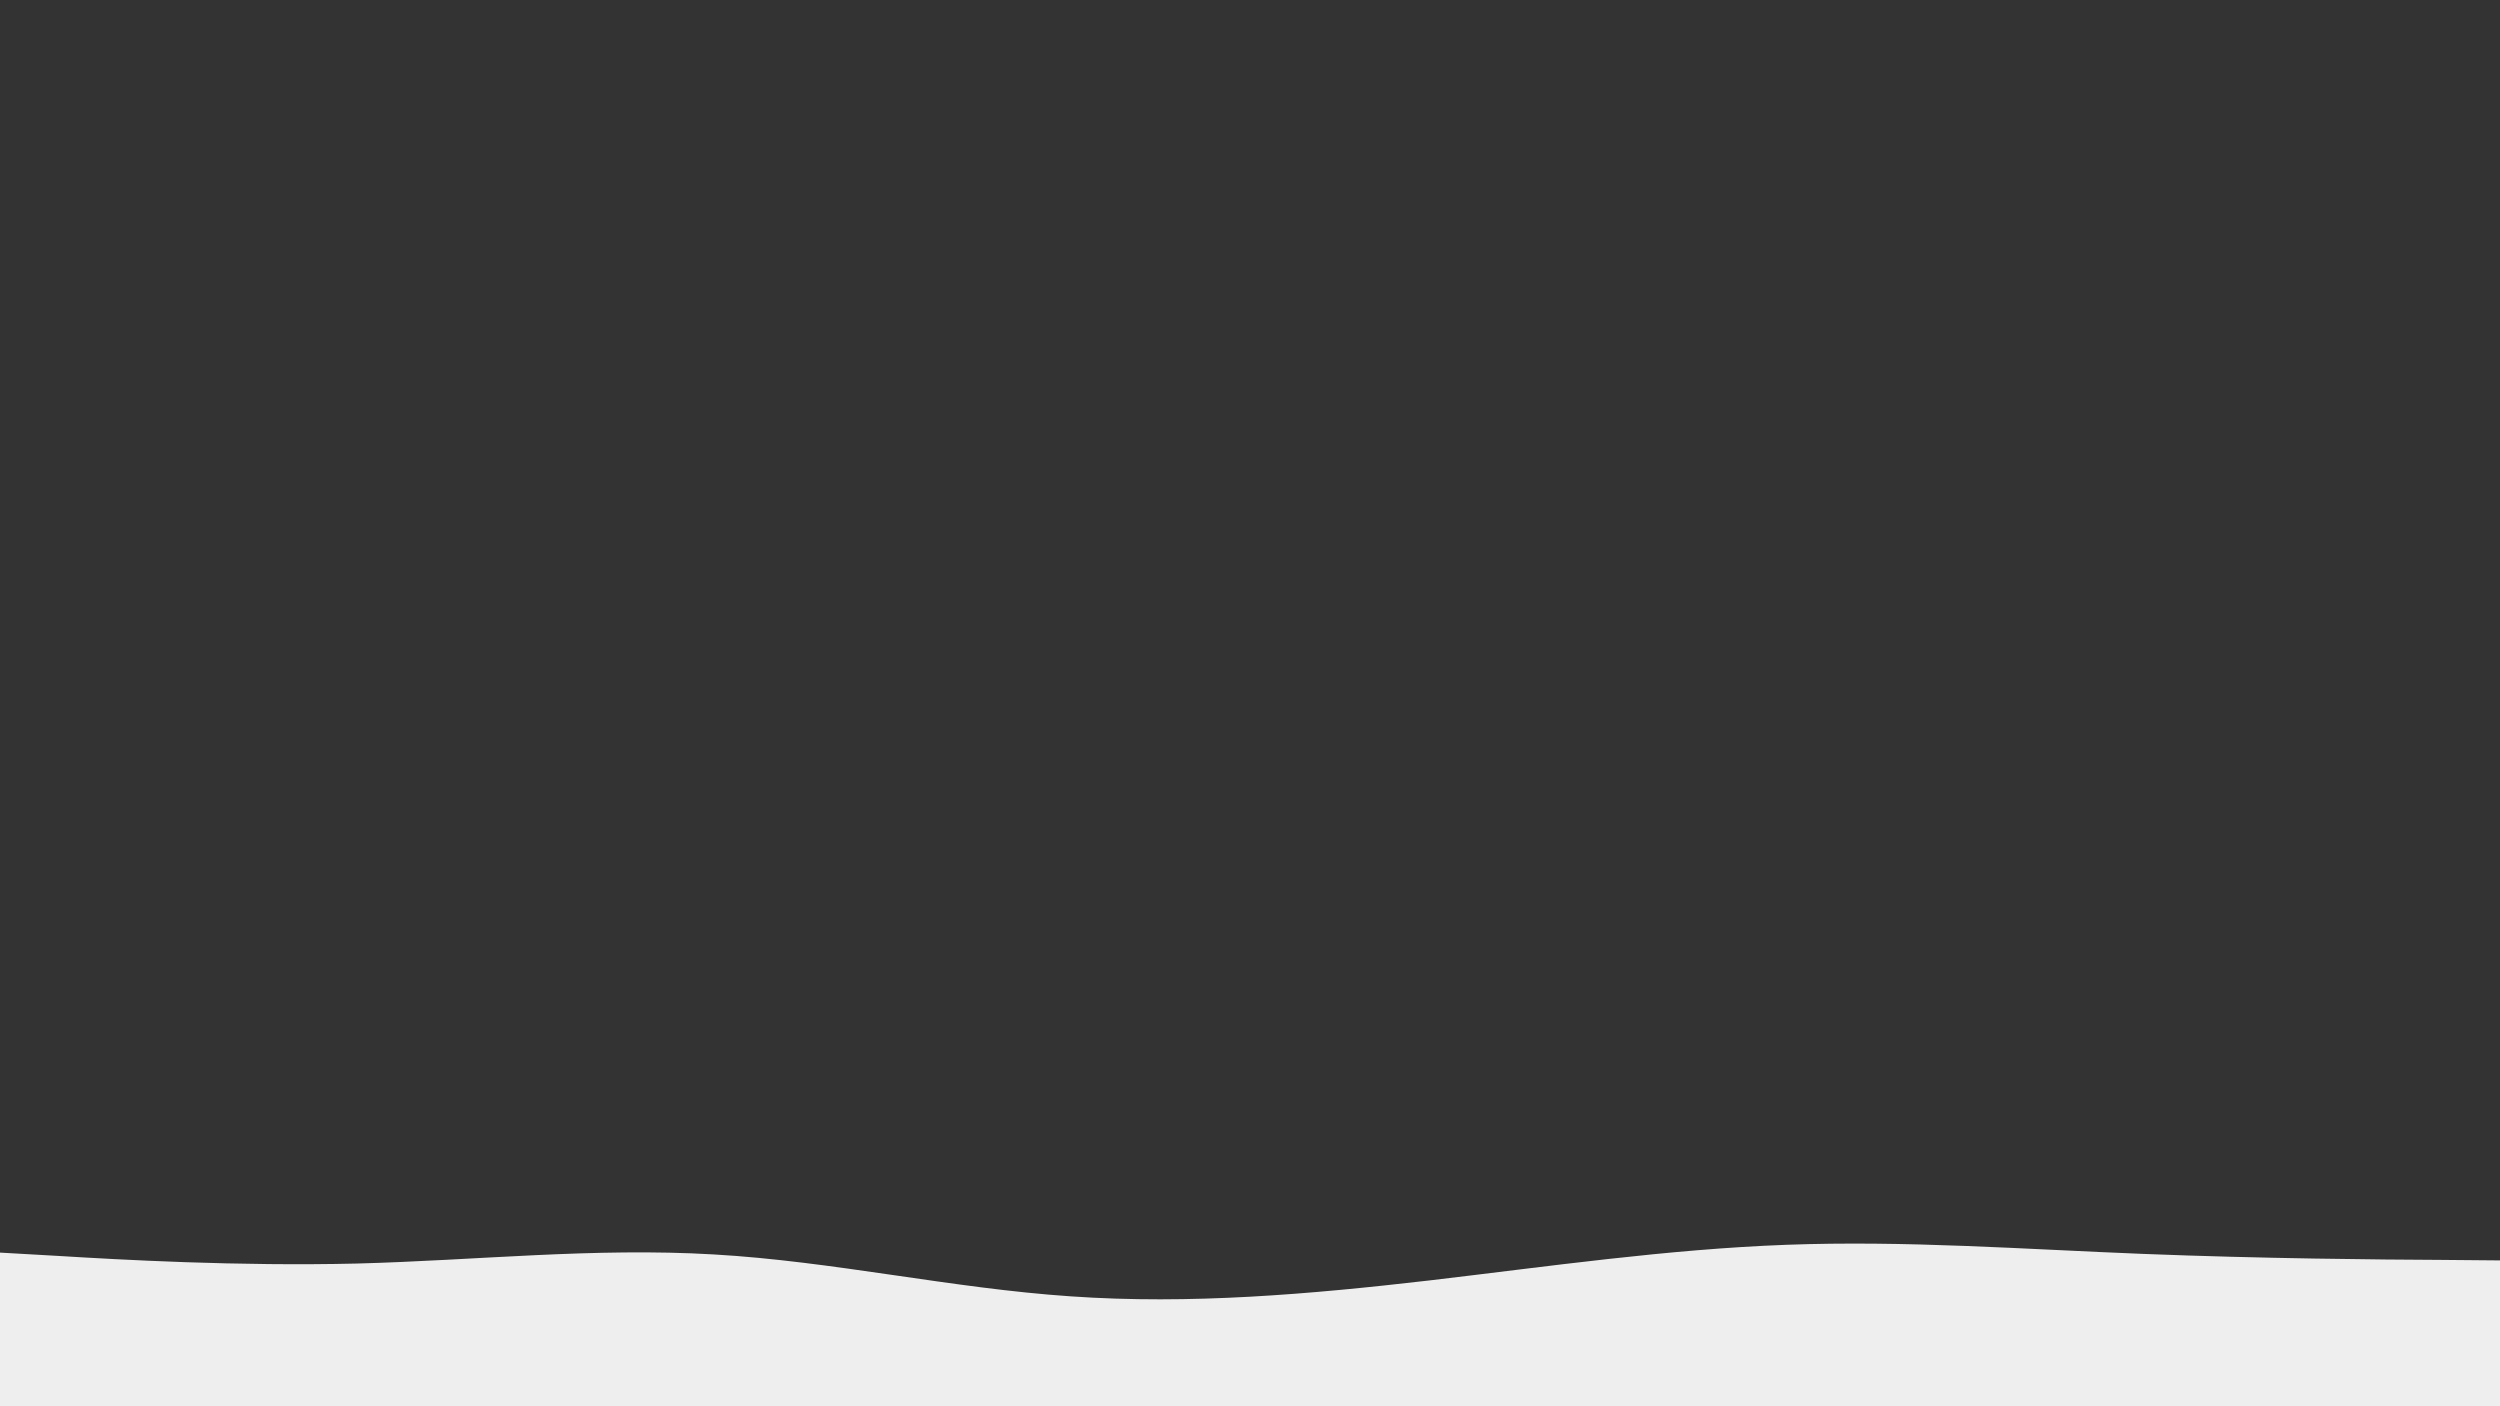 <svg id="visual" viewBox="0 0 960 540" width="960" height="540" xmlns="http://www.w3.org/2000/svg" xmlns:xlink="http://www.w3.org/1999/xlink" version="1.1"><rect x="0" y="0" width="960" height="540" fill="#333333" stroke="none"/><path d="M0 481L22.8 482.3C45.7 483.7 91.3 486.3 137 485.2C182.7 484 228.3 479 274 481.7C319.7 484.3 365.3 494.7 411.2 497.8C457 501 503 497 548.8 491.7C594.7 486.3 640.3 479.7 686 478C731.7 476.3 777.3 479.7 823 481.5C868.7 483.3 914.3 483.7 937.2 483.8L960 484L960 541L937.2 541C914.3 541 868.7 541 823 541C777.3 541 731.7 541 686 541C640.3 541 594.7 541 548.8 541C503 541 457 541 411.2 541C365.3 541 319.7 541 274 541C228.3 541 182.7 541 137 541C91.3 541 45.7 541 22.8 541L0 541Z" fill="#EEEEEE" stroke-linecap="round" stroke-linejoin="miter"></path></svg>